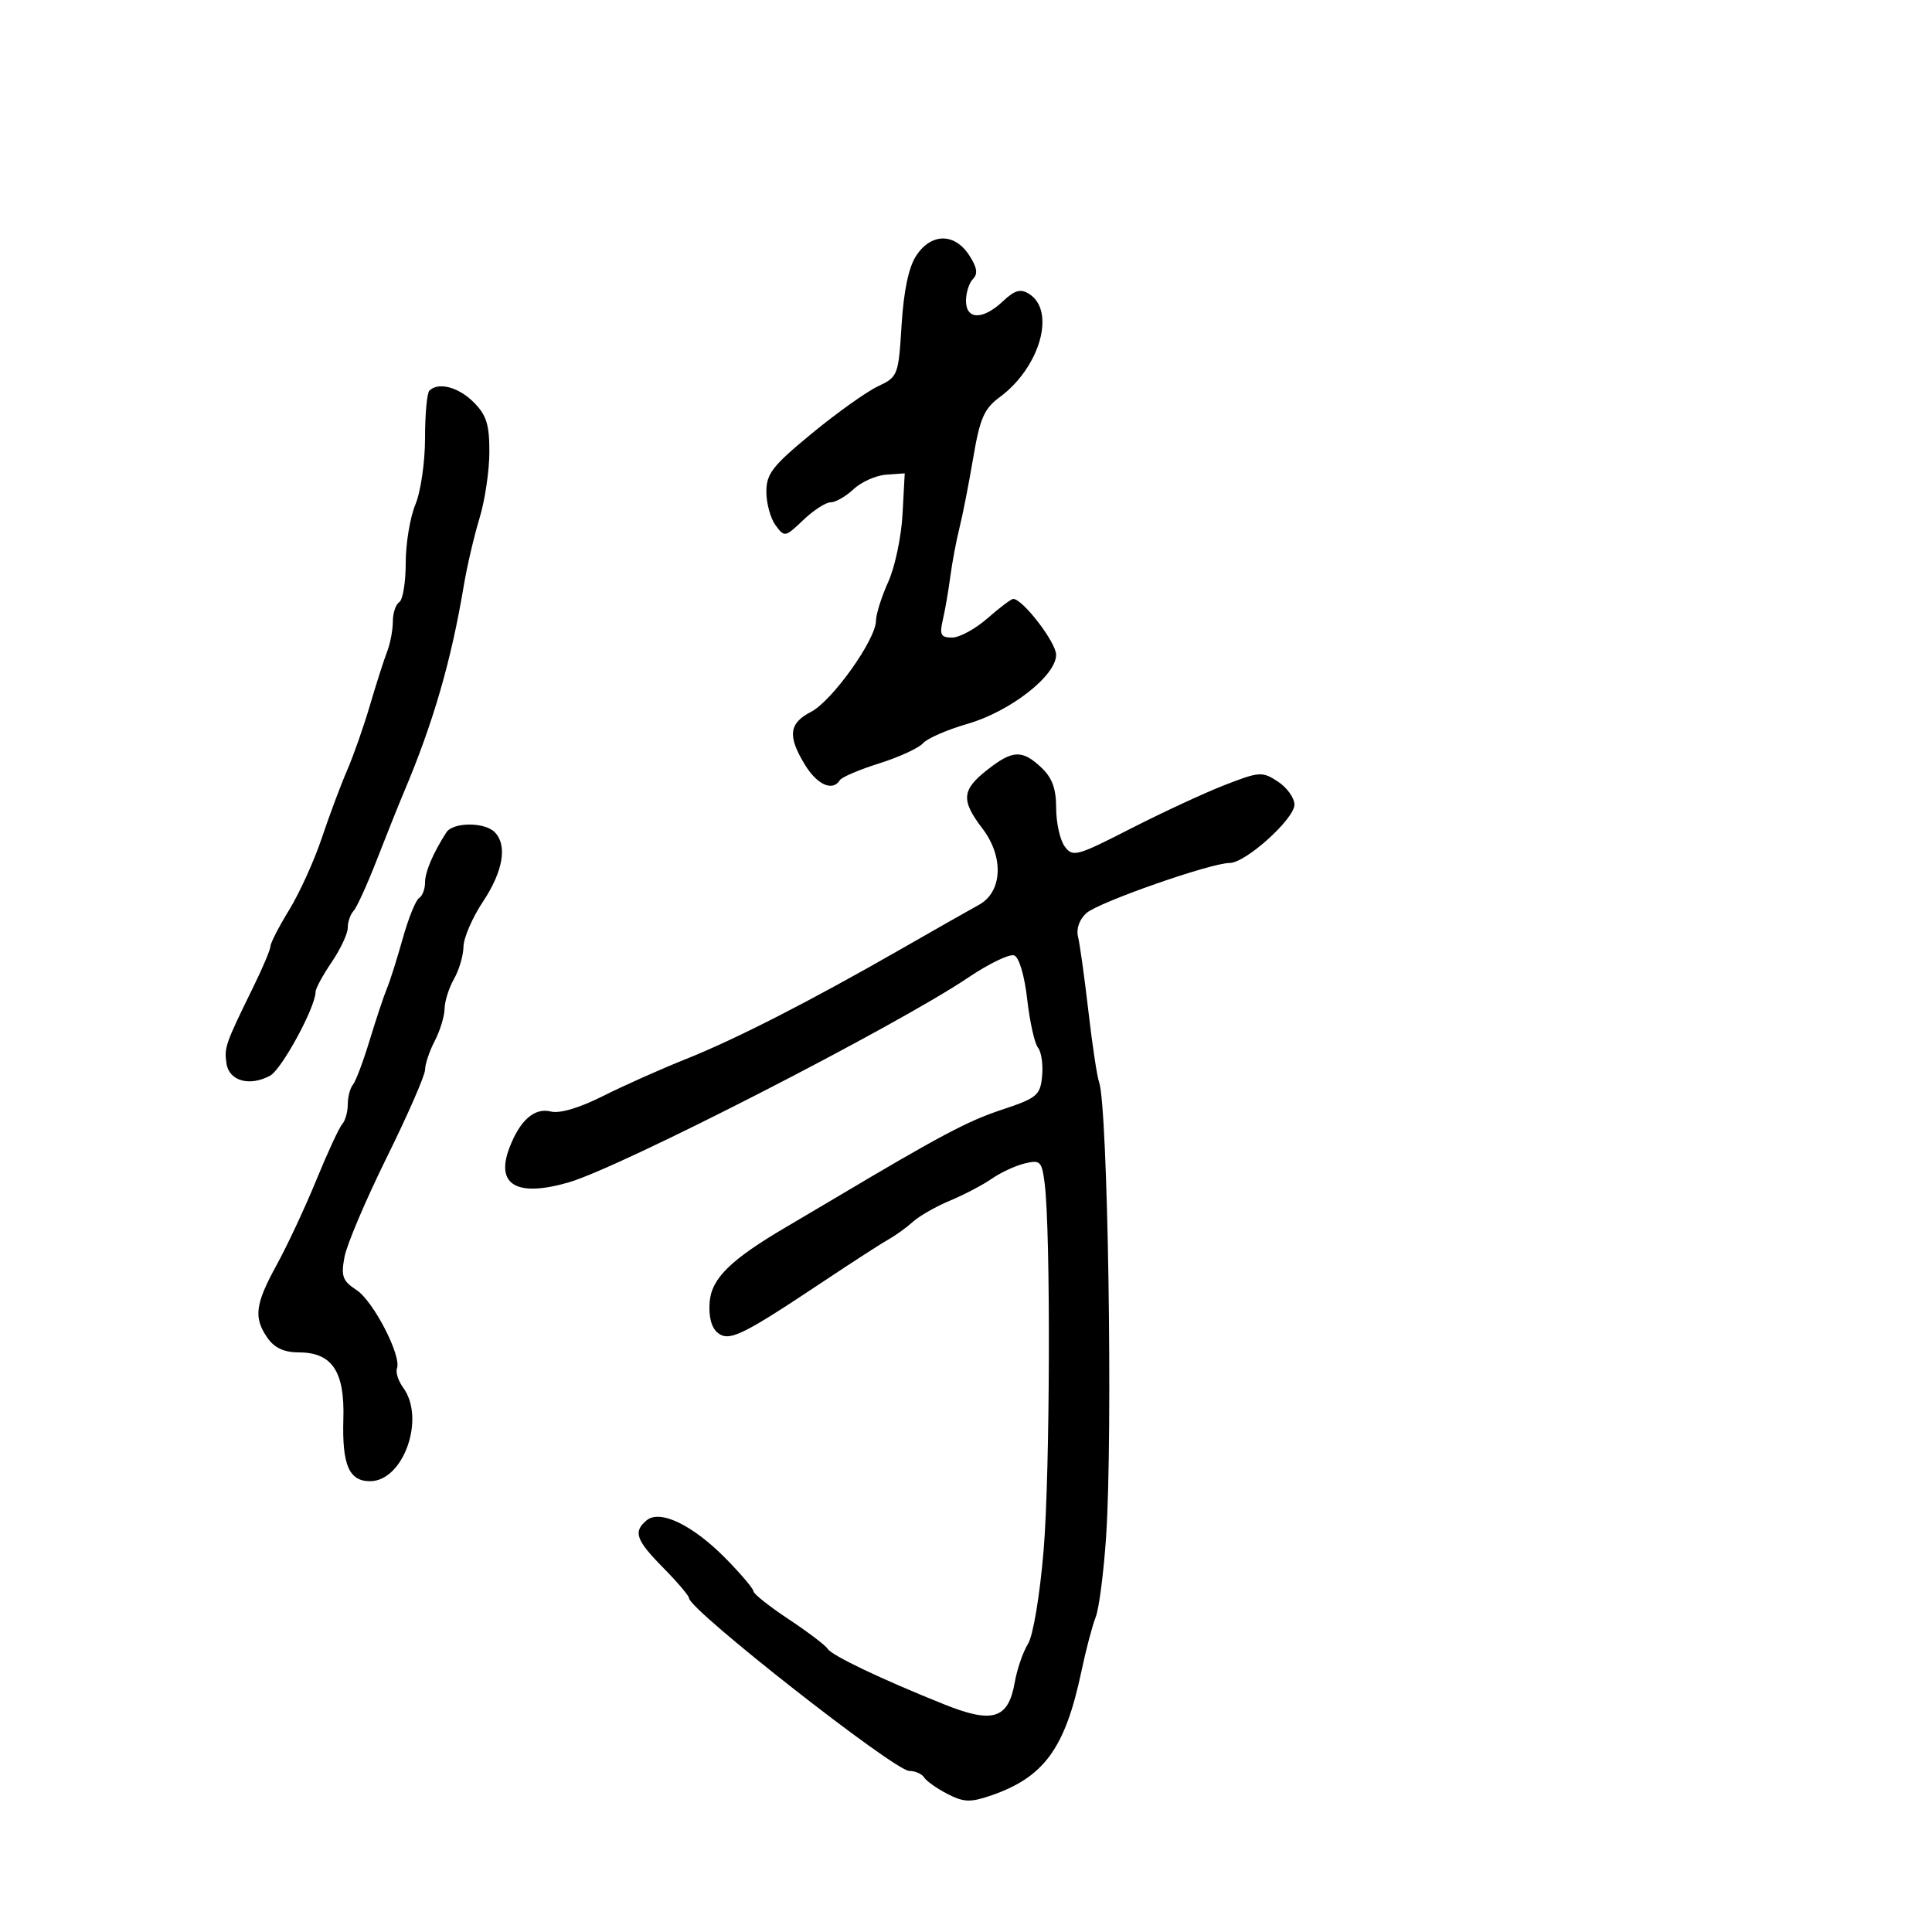 <svg xmlns="http://www.w3.org/2000/svg" width="300" height="300" viewBox="0 0 300 300" version="1.1">
	<path d="M 142.273 39.698 C 141.100 41.483, 140.331 45.120, 140 50.444 C 139.510 58.323, 139.433 58.522, 136.309 59.995 C 134.554 60.823, 129.941 64.114, 126.059 67.309 C 119.954 72.334, 119 73.557, 119 76.368 C 119 78.155, 119.642 80.491, 120.426 81.559 C 121.816 83.451, 121.924 83.431, 124.730 80.750 C 126.314 79.237, 128.231 78, 128.990 78 C 129.750 78, 131.349 77.081, 132.545 75.957 C 133.741 74.834, 136.017 73.822, 137.602 73.707 L 140.486 73.500 140.144 79.861 C 139.957 83.359, 138.957 88.084, 137.924 90.361 C 136.890 92.637, 136.034 95.353, 136.022 96.396 C 135.988 99.346, 129.222 108.834, 125.945 110.529 C 122.495 112.312, 122.266 114.284, 124.989 118.750 C 126.893 121.873, 129.302 122.939, 130.409 121.147 C 130.699 120.678, 133.456 119.501, 136.536 118.533 C 139.615 117.564, 142.667 116.160, 143.317 115.414 C 143.968 114.667, 147.070 113.314, 150.211 112.407 C 156.861 110.487, 164.002 104.926, 163.995 101.672 C 163.991 99.749, 158.805 93, 157.331 93 C 157.019 93, 155.226 94.350, 153.347 96 C 151.468 97.650, 148.994 99, 147.849 99 C 146.090 99, 145.866 98.573, 146.403 96.250 C 146.753 94.737, 147.278 91.700, 147.569 89.500 C 147.860 87.300, 148.495 83.925, 148.979 82 C 149.464 80.075, 150.423 75.191, 151.110 71.147 C 152.164 64.944, 152.811 63.461, 155.244 61.662 C 161.497 57.039, 163.989 48.260, 159.795 45.634 C 158.463 44.800, 157.574 45.051, 155.730 46.783 C 152.608 49.717, 150 49.679, 150 46.700 C 150 45.435, 150.492 43.908, 151.093 43.307 C 151.884 42.516, 151.714 41.493, 150.478 39.607 C 148.207 36.140, 144.585 36.180, 142.273 39.698 M 66.667 60.667 C 66.300 61.033, 66 64.353, 66 68.045 C 66 71.748, 65.328 76.365, 64.500 78.346 C 63.675 80.320, 63 84.399, 63 87.409 C 63 90.419, 62.550 93.160, 62 93.500 C 61.450 93.840, 61 95.195, 61 96.512 C 61 97.829, 60.598 99.940, 60.106 101.203 C 59.615 102.466, 58.419 106.200, 57.450 109.500 C 56.481 112.800, 54.881 117.359, 53.894 119.632 C 52.908 121.904, 51.141 126.629, 49.968 130.132 C 48.794 133.634, 46.522 138.644, 44.917 141.265 C 43.313 143.886, 42 146.432, 42 146.923 C 42 147.414, 40.821 150.219, 39.381 153.158 C 34.991 162.112, 34.810 162.622, 35.161 165.101 C 35.549 167.849, 38.720 168.755, 41.931 167.037 C 43.744 166.067, 49 156.384, 49 154.015 C 49 153.505, 50.125 151.431, 51.500 149.405 C 52.875 147.379, 54 144.974, 54 144.060 C 54 143.147, 54.404 141.973, 54.898 141.450 C 55.392 140.928, 57.022 137.350, 58.520 133.500 C 60.018 129.650, 61.909 124.925, 62.723 123 C 67.265 112.263, 70.064 102.614, 72.005 91 C 72.510 87.975, 73.611 83.250, 74.451 80.500 C 75.291 77.750, 75.983 73.117, 75.989 70.205 C 75.998 65.907, 75.537 64.447, 73.545 62.455 C 71.181 60.090, 68.056 59.278, 66.667 60.667 M 153.250 119.584 C 149.330 122.673, 149.208 124.273, 152.560 128.667 C 155.918 133.071, 155.661 138.508, 152 140.507 C 150.625 141.258, 145.225 144.324, 140 147.320 C 125.825 155.448, 114.282 161.351, 106.475 164.464 C 102.639 165.993, 96.857 168.574, 93.626 170.199 C 89.948 172.049, 86.915 172.945, 85.516 172.593 C 82.991 171.960, 80.730 173.949, 79.098 178.243 C 76.908 184.004, 80.252 185.941, 88.331 183.592 C 96.422 181.240, 139.232 159.291, 150.343 151.798 C 153.557 149.631, 156.771 148.082, 157.487 148.356 C 158.246 148.648, 159.086 151.486, 159.505 155.178 C 159.900 158.655, 160.653 162.033, 161.180 162.685 C 161.706 163.336, 161.993 165.327, 161.818 167.108 C 161.524 170.099, 161.042 170.498, 155.500 172.339 C 150.207 174.098, 146.008 176.327, 129.500 186.144 C 127.300 187.453, 123.976 189.418, 122.113 190.511 C 113.491 195.574, 110.509 198.482, 110.199 202.128 C 110.009 204.370, 110.451 206.130, 111.403 206.920 C 113.185 208.399, 115.134 207.460, 127.792 199.025 C 132.353 195.986, 136.962 193.010, 138.035 192.411 C 139.108 191.812, 140.793 190.592, 141.780 189.699 C 142.766 188.807, 145.357 187.333, 147.537 186.424 C 149.716 185.515, 152.625 183.988, 154 183.031 C 155.375 182.075, 157.679 181.007, 159.120 180.659 C 161.541 180.075, 161.776 180.312, 162.215 183.764 C 163.165 191.247, 163.056 228.817, 162.049 240.773 C 161.458 247.796, 160.419 253.999, 159.620 255.273 C 158.853 256.498, 157.930 259.182, 157.569 261.238 C 156.573 266.919, 154.166 267.680, 146.674 264.678 C 136.887 260.758, 129.166 257.077, 128.513 256.021 C 128.182 255.486, 125.457 253.419, 122.456 251.427 C 119.455 249.435, 117 247.488, 117 247.100 C 117 246.712, 115.088 244.446, 112.750 242.064 C 107.607 236.824, 102.498 234.342, 100.413 236.073 C 98.277 237.845, 98.731 239.128, 103.042 243.500 C 105.211 245.700, 106.989 247.797, 106.993 248.160 C 107.012 249.960, 138.897 274.973, 141.191 274.989 C 142.121 274.995, 143.162 275.453, 143.504 276.007 C 143.847 276.561, 145.468 277.708, 147.108 278.556 C 149.621 279.856, 150.670 279.899, 153.794 278.835 C 162.116 276.001, 165.391 271.520, 167.925 259.500 C 168.621 256.200, 169.616 252.427, 170.135 251.116 C 170.655 249.804, 171.384 244.179, 171.755 238.616 C 172.823 222.614, 172.032 171.702, 170.657 168 C 170.351 167.175, 169.606 162.225, 169.003 157 C 168.399 151.775, 167.676 146.580, 167.396 145.456 C 167.090 144.228, 167.607 142.765, 168.693 141.790 C 170.575 140.101, 188.007 134, 190.952 134 C 193.417 134, 201 127.166, 201 124.945 C 201 123.901, 199.846 122.290, 198.435 121.366 C 196.002 119.772, 195.580 119.799, 190.185 121.894 C 187.058 123.109, 180.483 126.158, 175.573 128.669 C 167.158 132.974, 166.570 133.132, 165.323 131.427 C 164.595 130.432, 164 127.757, 164 125.483 C 164 122.454, 163.381 120.767, 161.686 119.174 C 158.707 116.376, 157.229 116.448, 153.250 119.584 M 69.314 129.250 C 67.231 132.490, 66 135.389, 66 137.055 C 66 138.060, 65.580 139.142, 65.066 139.459 C 64.552 139.777, 63.409 142.616, 62.527 145.768 C 61.645 148.921, 60.543 152.400, 60.078 153.500 C 59.613 154.600, 58.413 158.200, 57.411 161.500 C 56.409 164.800, 55.232 167.928, 54.795 168.450 C 54.358 168.973, 54 170.345, 54 171.500 C 54 172.655, 53.614 174.028, 53.143 174.550 C 52.671 175.073, 50.865 178.971, 49.129 183.213 C 47.393 187.456, 44.629 193.375, 42.986 196.368 C 39.600 202.538, 39.340 204.613, 41.557 207.777 C 42.629 209.308, 44.137 210, 46.402 210 C 51.557 210, 53.538 212.951, 53.318 220.304 C 53.104 227.468, 54.186 230, 57.463 230 C 62.647 230, 66.102 220.257, 62.611 215.483 C 61.847 214.438, 61.411 213.091, 61.642 212.489 C 62.382 210.563, 57.986 202.037, 55.369 200.322 C 53.190 198.894, 52.931 198.181, 53.496 195.167 C 53.857 193.243, 56.818 186.275, 60.076 179.682 C 63.334 173.089, 66.003 166.976, 66.006 166.098 C 66.010 165.219, 66.685 163.211, 67.506 161.636 C 68.328 160.060, 69.016 157.810, 69.035 156.636 C 69.055 155.461, 69.714 153.375, 70.500 152 C 71.286 150.625, 71.947 148.375, 71.969 147 C 71.991 145.625, 73.355 142.475, 75 140 C 78.141 135.275, 78.817 131.217, 76.800 129.200 C 75.225 127.625, 70.338 127.658, 69.314 129.250" stroke="none" fill="black" fill-rule="evenodd"/>
</svg>
